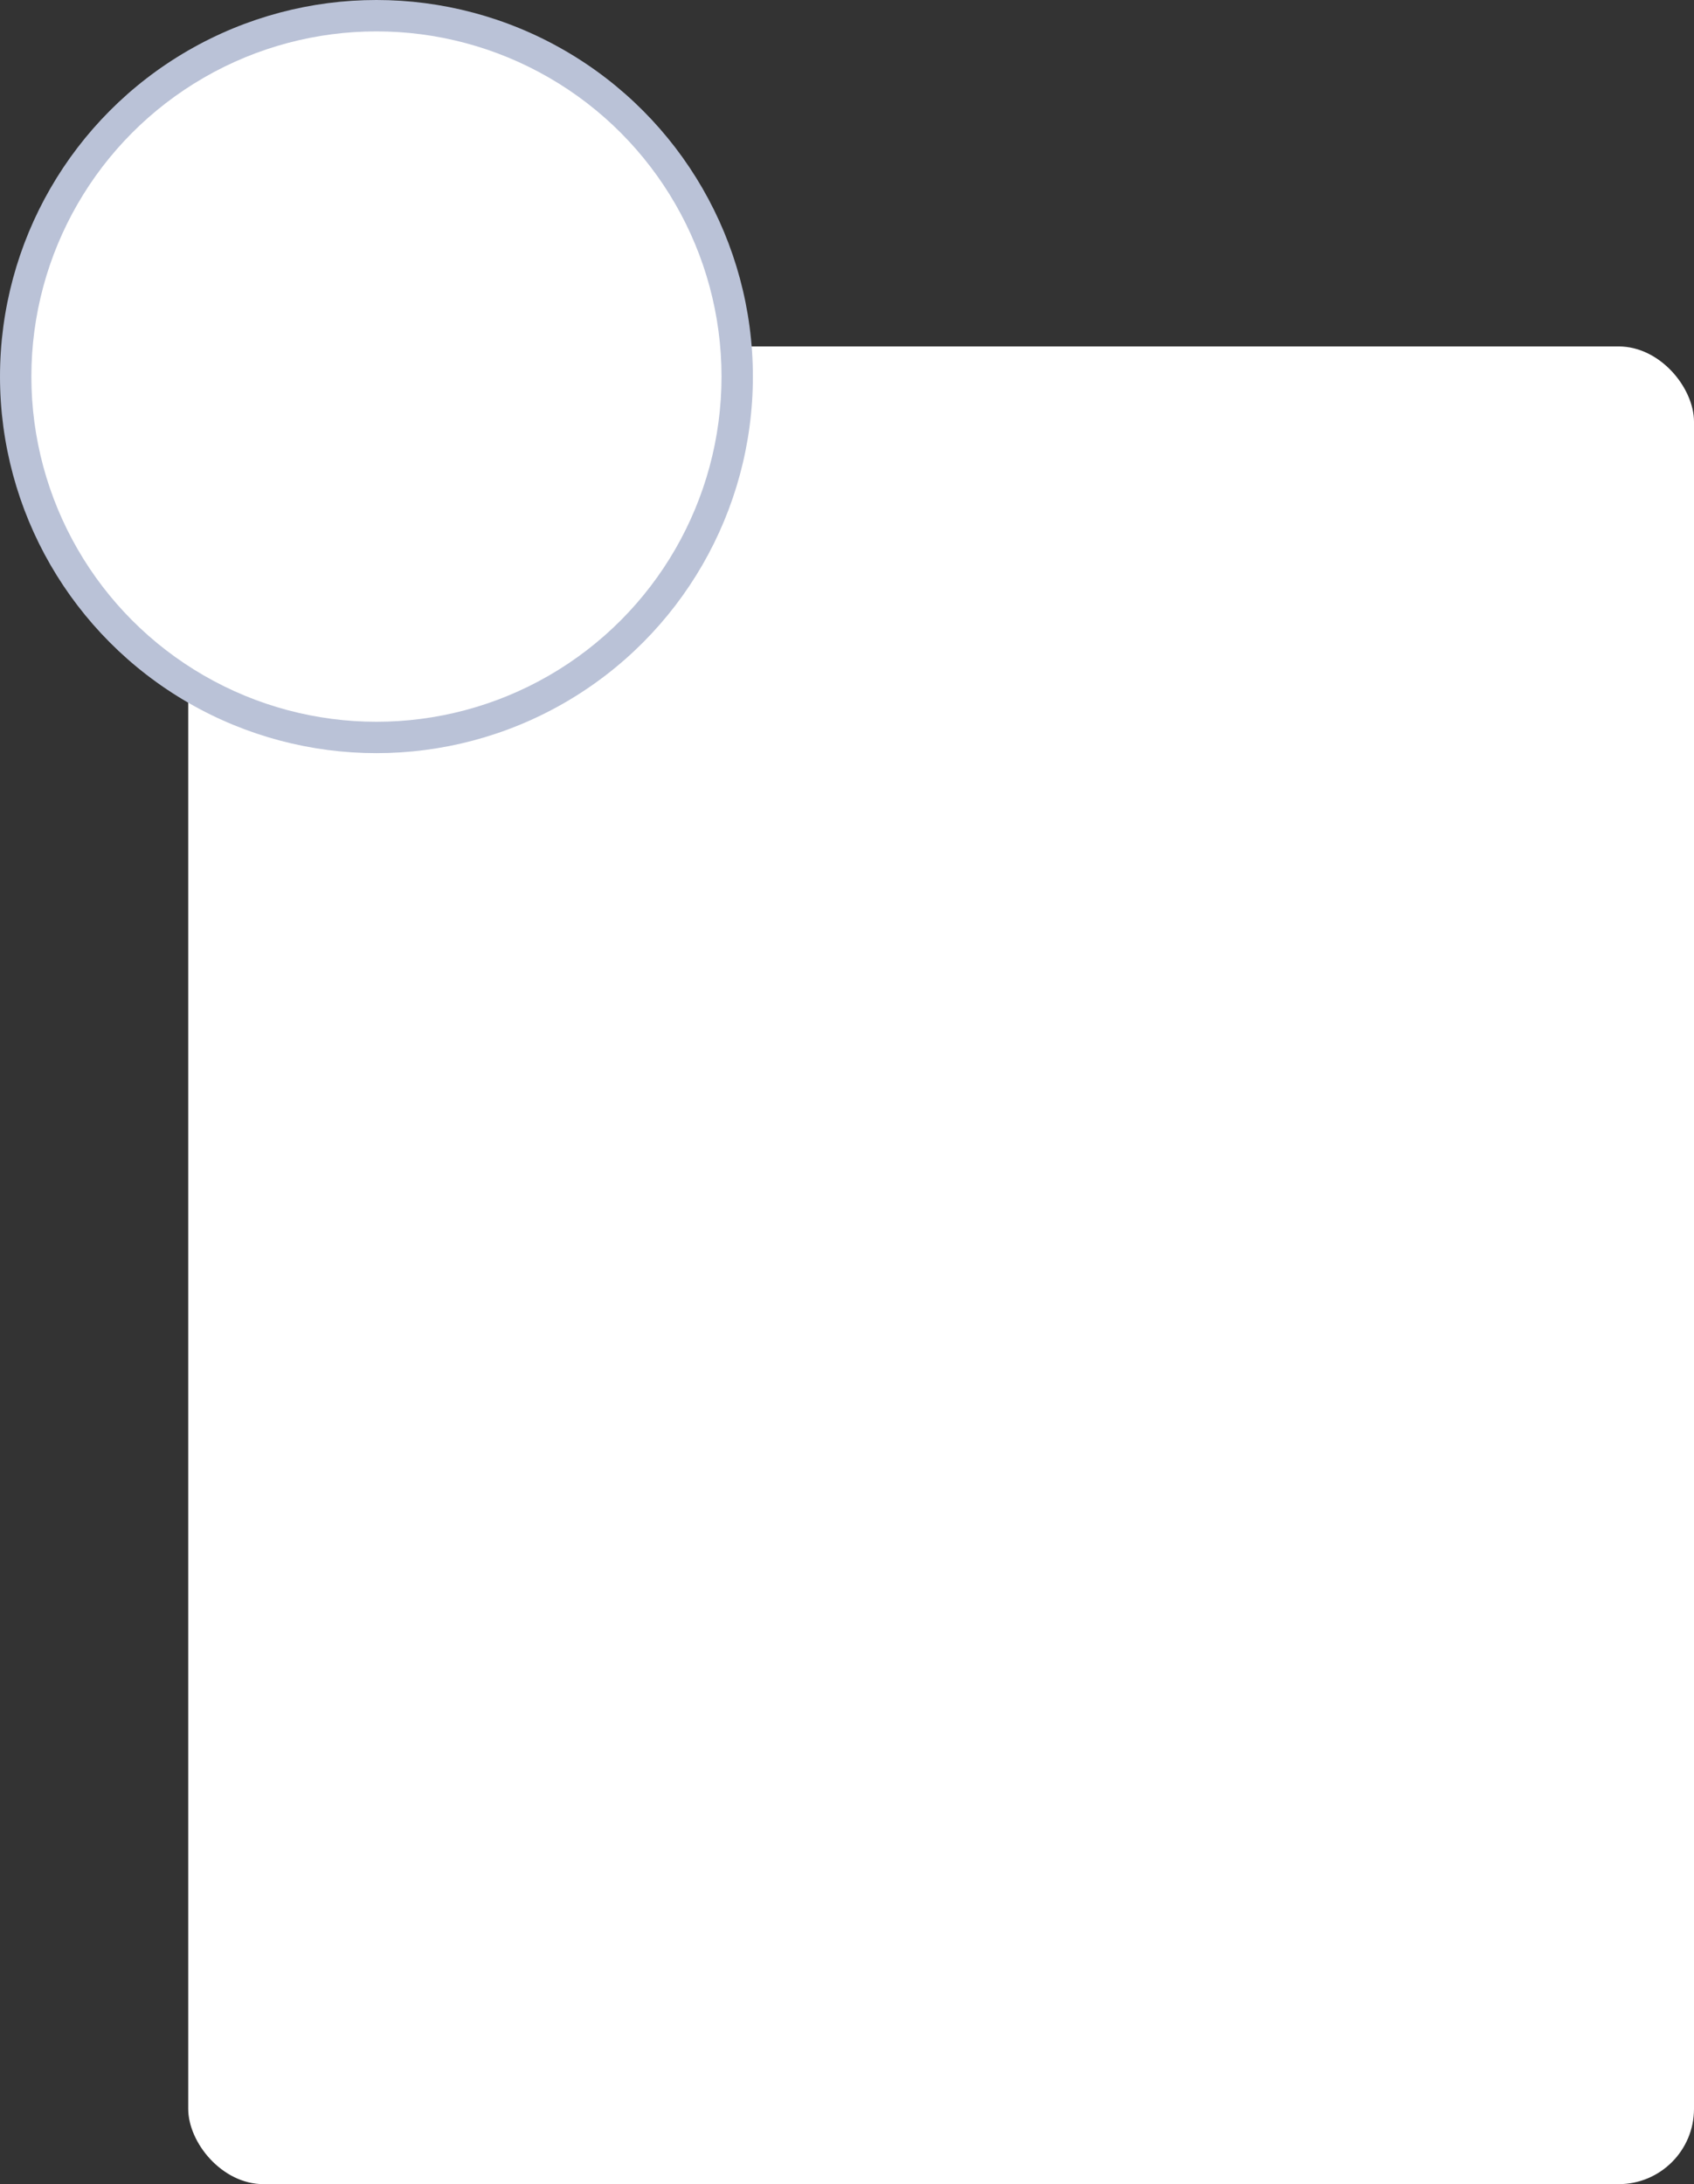<svg width="225" height="290" viewBox="0 0 225 290" fill="none" xmlns="http://www.w3.org/2000/svg">
<rect x="0" y="0" width="225" height="290" fill="#333333" stroke="none"/>
<g clip-path="url(#clip0_528_20)">
<rect x="25" y="46" width="200" height="244" rx="10" fill="white"/>
<circle cx="50" cy="50" r="50" fill="#BAC2D7"/>
<circle cx="50" cy="50" r="45.833" fill="white"/>
</g>
<defs>
<clipPath id="clip0_528_20">
<rect width="225" height="290" fill="white"/>
</clipPath>
</defs>
</svg>
